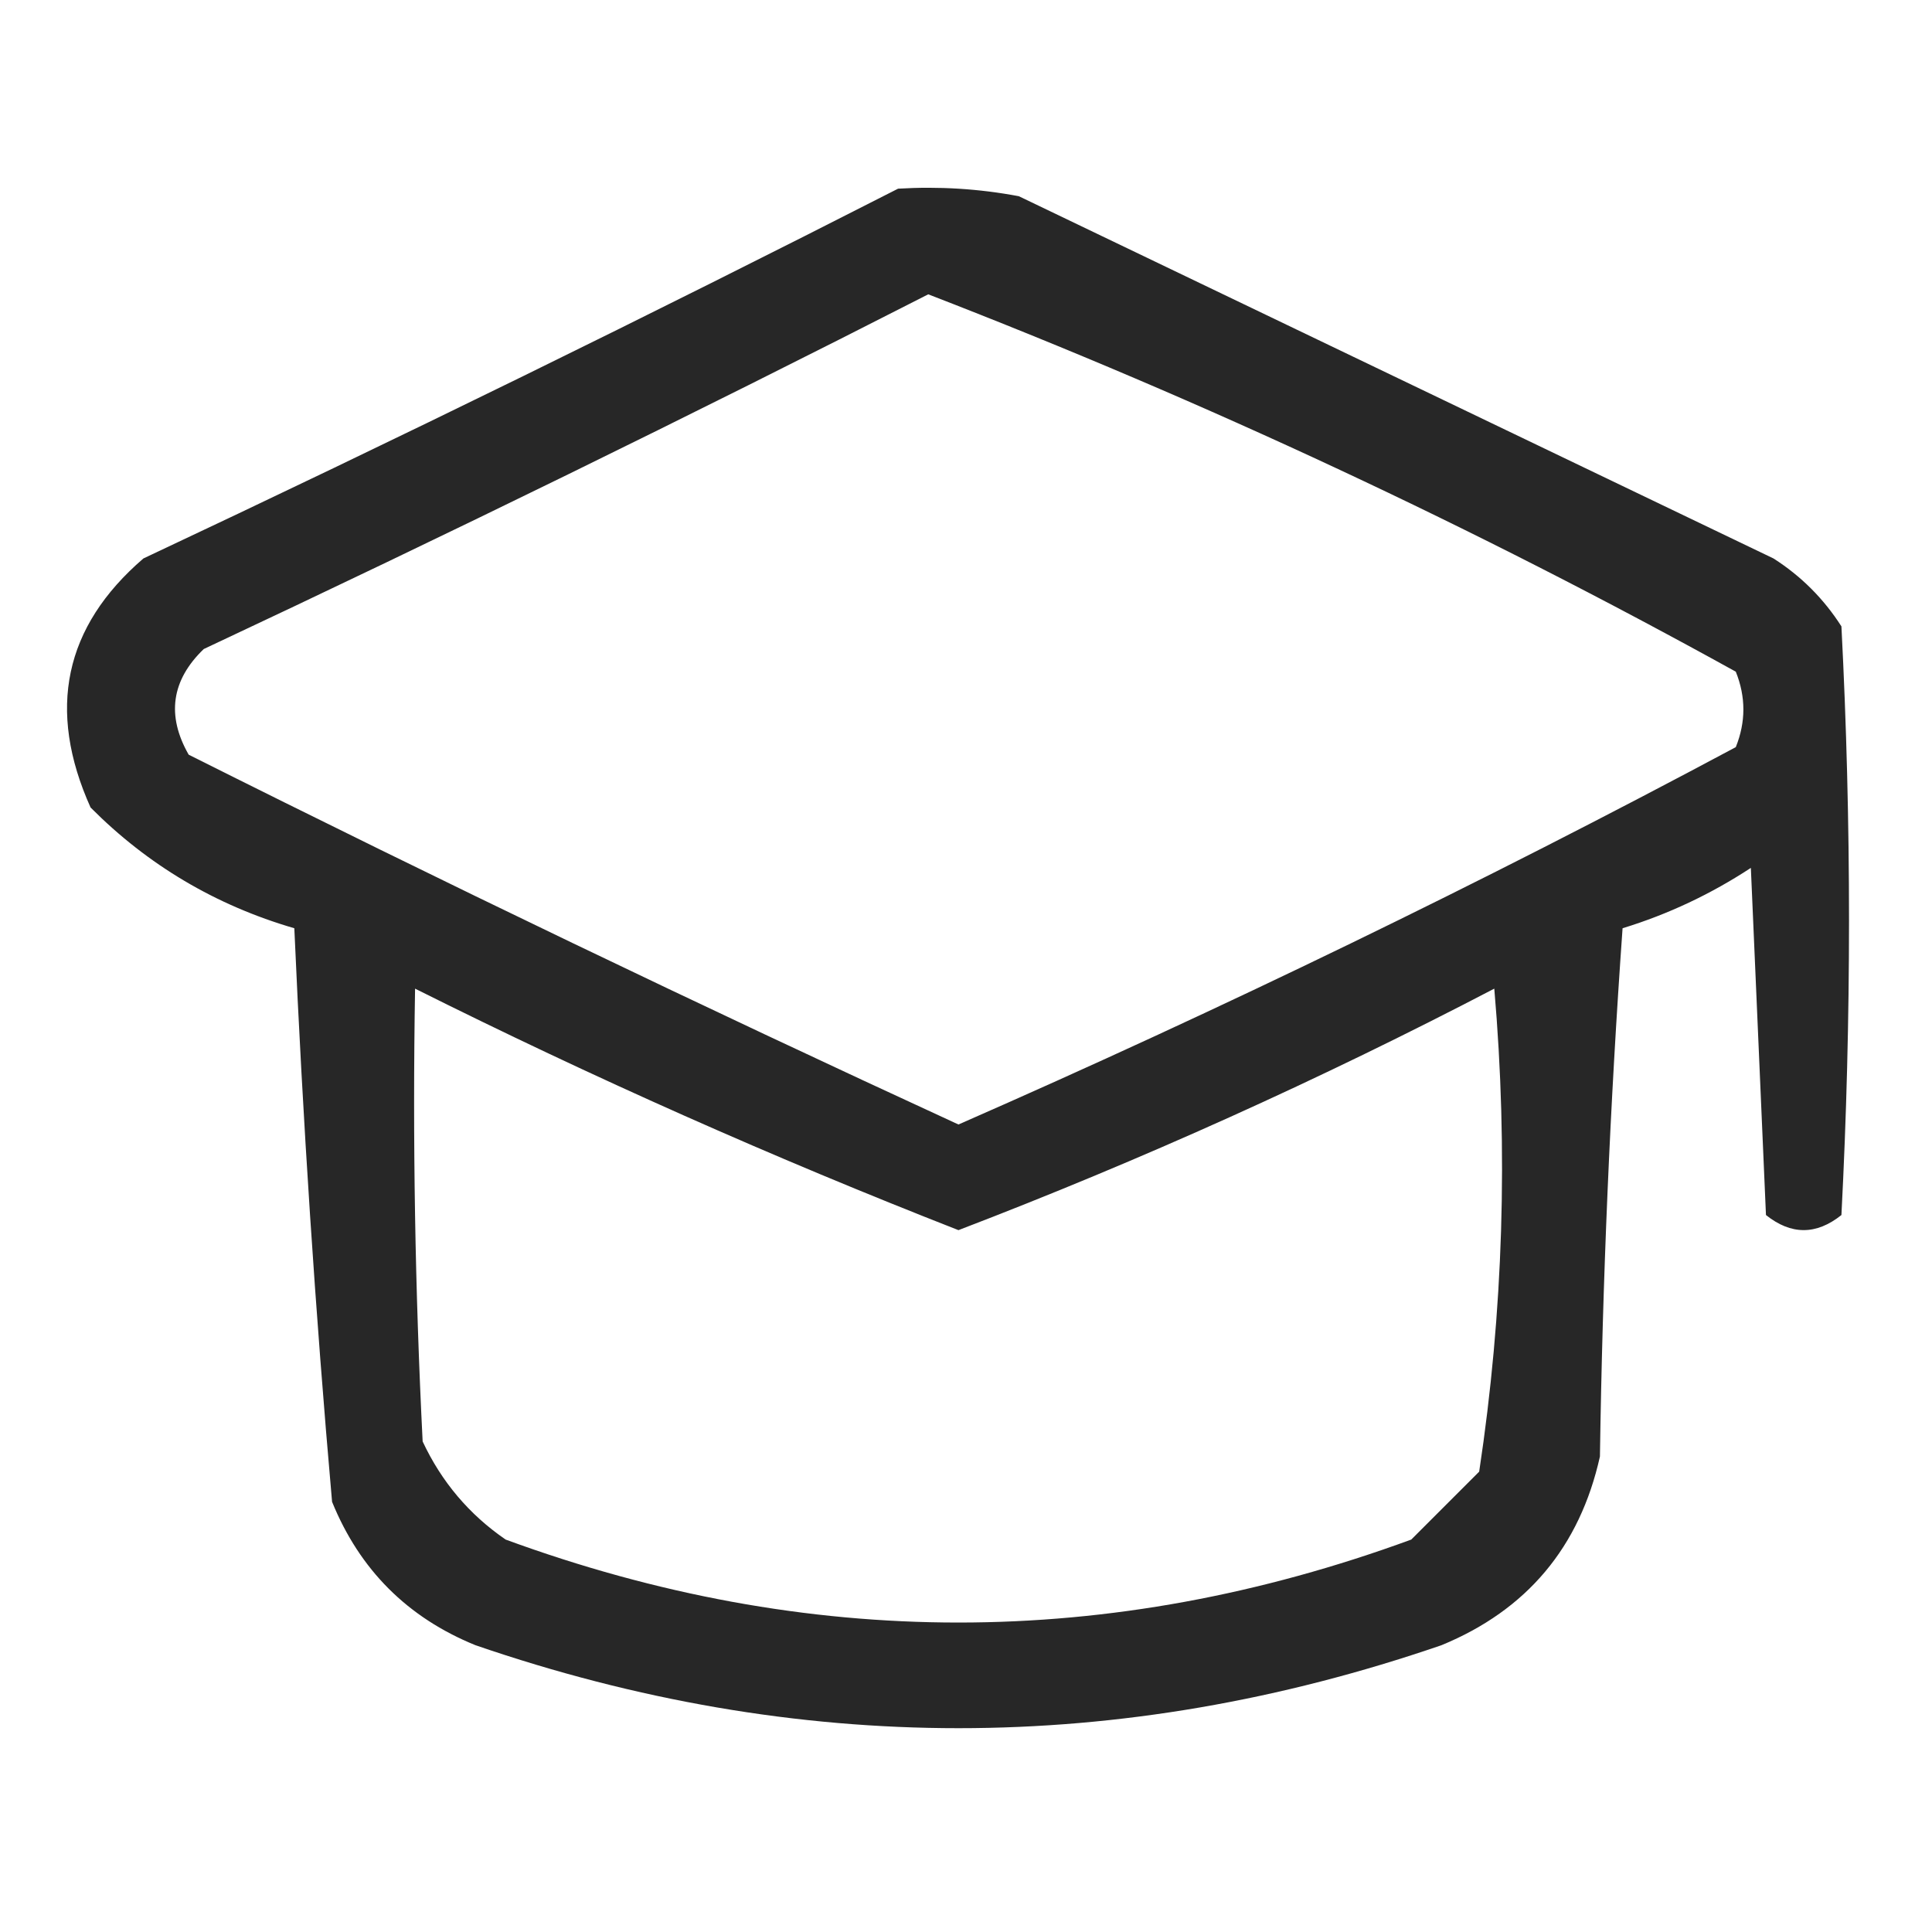 <?xml version="1.0" encoding="UTF-8"?>
<svg xmlns="http://www.w3.org/2000/svg" xmlns:xlink="http://www.w3.org/1999/xlink" width="50px" height="50px" viewBox="0 0 50 50" version="1.1">
<defs>
<filter id="alpha" filterUnits="objectBoundingBox" x="0%" y="0%" width="100%" height="100%">
  <feColorMatrix type="matrix" in="SourceGraphic" values="0 0 0 0 1 0 0 0 0 1 0 0 0 0 1 0 0 0 1 0"/>
</filter>
<mask id="mask0">
  <g filter="url(#alpha)">
<rect x="0" y="0" width="50" height="50" style="fill:rgb(0%,0%,0%);fill-opacity:0.847;stroke:none;"/>
  </g>
</mask>
<clipPath id="clip1">
  <rect x="0" y="0" width="50" height="50"/>
</clipPath>
<g id="surface5" clip-path="url(#clip1)">
<path style=" stroke:none;fill-rule:evenodd;fill:rgb(0%,0%,0%);fill-opacity:1;" d="M 23.242 4.883 C 24.293 4.82 25.332 4.883 26.367 5.078 C 32.879 8.203 39.387 11.328 45.898 14.453 C 46.613 14.91 47.199 15.496 47.656 16.211 C 47.918 21.289 47.918 26.367 47.656 31.445 C 47.004 31.965 46.355 31.965 45.703 31.445 C 45.574 28.449 45.441 25.457 45.312 22.461 C 44.281 23.137 43.176 23.66 41.992 24.023 C 41.668 28.574 41.473 33.133 41.406 37.695 C 40.883 40.039 39.516 41.668 37.305 42.578 C 28.973 45.441 20.637 45.441 12.305 42.578 C 10.547 41.863 9.309 40.625 8.594 38.867 C 8.16 33.941 7.836 28.992 7.617 24.023 C 5.582 23.43 3.824 22.387 2.344 20.898 C 1.207 18.367 1.66 16.219 3.711 14.453 C 10.305 11.352 16.816 8.16 23.242 4.883 Z M 24.023 7.617 C 31.199 10.391 38.168 13.648 44.922 17.383 C 45.184 18.035 45.184 18.684 44.922 19.336 C 38.34 22.855 31.633 26.109 24.805 29.102 C 18.117 26.023 11.477 22.836 4.883 19.531 C 4.305 18.52 4.434 17.605 5.273 16.797 C 11.605 13.824 17.855 10.766 24.023 7.617 Z M 10.742 25.586 C 15.336 27.883 20.023 29.965 24.805 31.836 C 29.539 30.023 34.164 27.938 38.672 25.586 C 39.035 29.781 38.906 33.949 38.281 38.086 C 37.695 38.672 37.109 39.258 36.523 39.844 C 28.711 42.707 20.898 42.707 13.086 39.844 C 12.141 39.195 11.426 38.348 10.938 37.305 C 10.742 33.402 10.676 29.496 10.742 25.586 Z M 10.742 25.586 "/>
</g>
</defs>
<g id="surface1">
<use xlink:href="#surface5" mask="url(#mask0)"/>
</g>
</svg>
